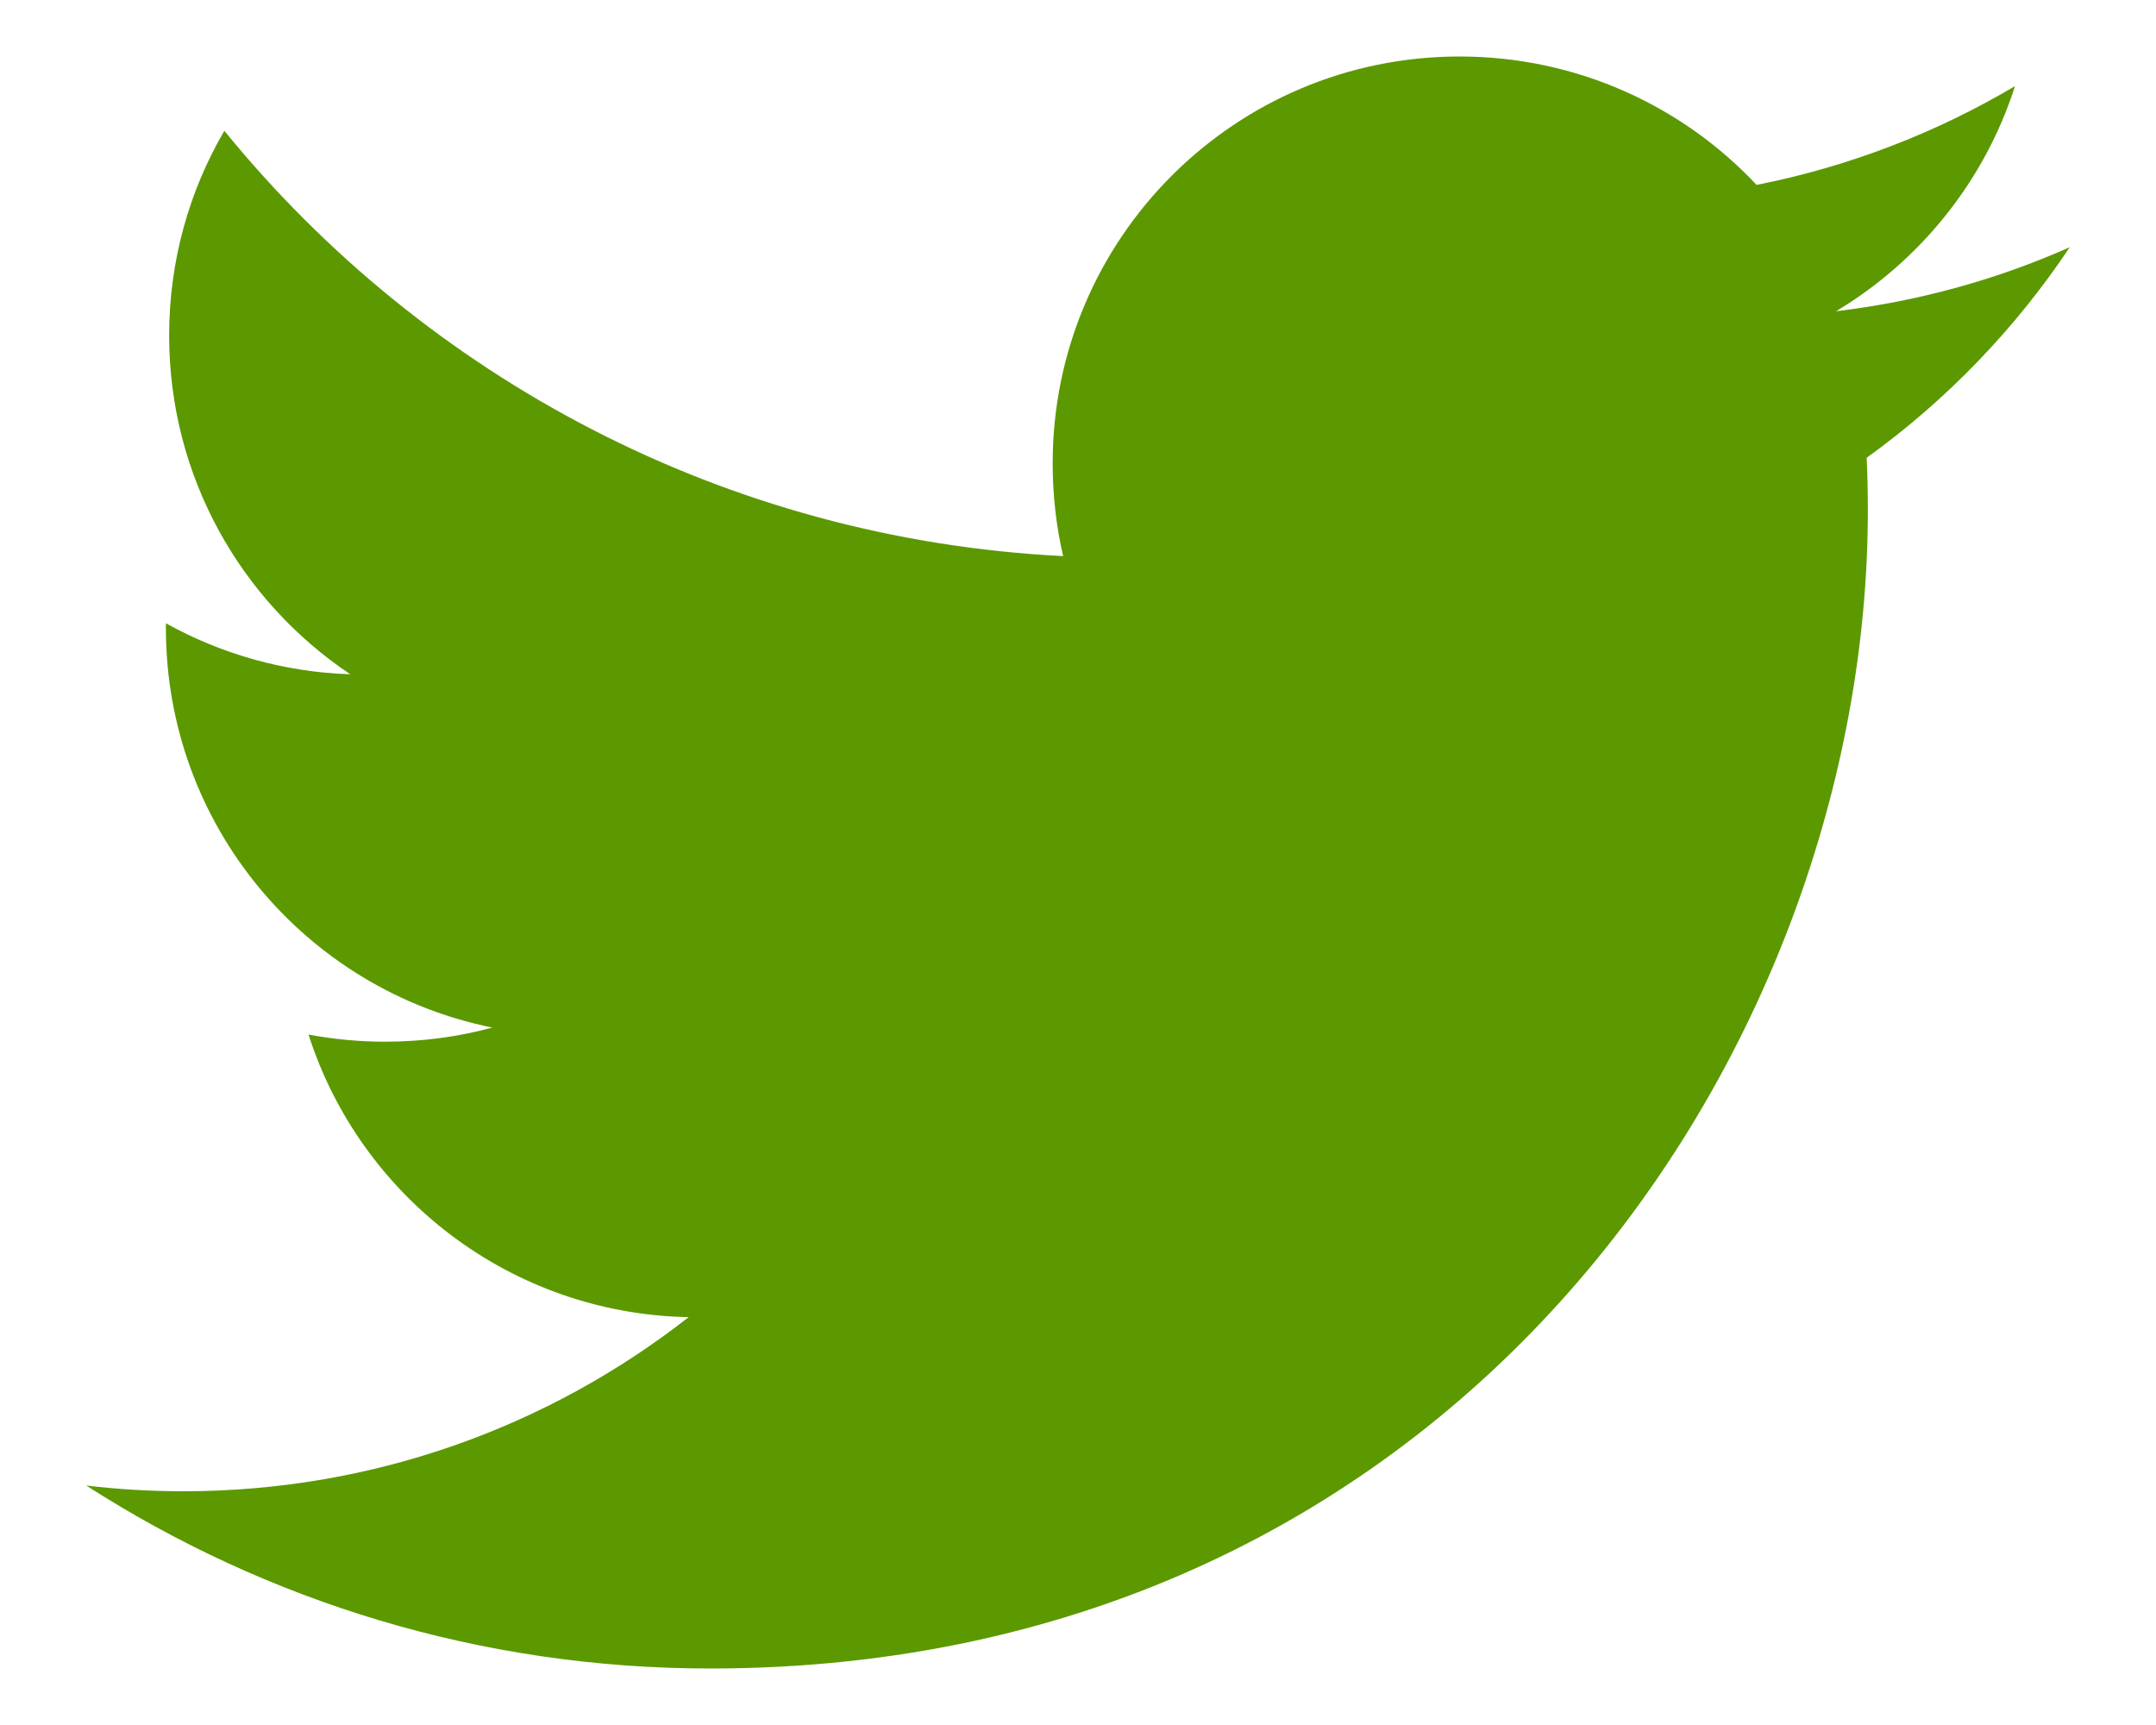 <?xml version="1.0" encoding="UTF-8"?>
<svg width="20px" height="16px" viewBox="0 0 20 16" version="1.1" xmlns="http://www.w3.org/2000/svg" xmlns:xlink="http://www.w3.org/1999/xlink">
    <!-- Generator: Sketch 43.2 (39069) - http://www.bohemiancoding.com/sketch -->
    <title>twitter</title>
    <desc>Created with Sketch.</desc>
    <defs></defs>
    <g id="Page-1" stroke="none" stroke-width="1" fill="none" fill-rule="evenodd">
        <g id="twitter" fill-rule="nonzero" fill="#5C9901">
            <path d="M17.316,4.246 C17.324,4.408 17.327,4.572 17.327,4.734 C17.327,9.724 13.53,15.476 6.587,15.476 C4.454,15.476 2.471,14.851 0.8,13.779 C1.096,13.814 1.396,13.832 1.7,13.832 C3.47,13.832 5.097,13.228 6.388,12.217 C4.737,12.186 3.342,11.096 2.862,9.596 C3.092,9.639 3.329,9.662 3.572,9.662 C3.917,9.662 4.251,9.617 4.567,9.531 C2.84,9.183 1.539,7.658 1.539,5.828 L1.539,5.781 C2.048,6.064 2.631,6.234 3.249,6.254 C2.236,5.576 1.569,4.422 1.569,3.111 C1.569,2.42 1.755,1.771 2.081,1.213 C3.942,3.498 6.725,5 9.862,5.158 C9.798,4.881 9.765,4.594 9.765,4.297 C9.765,2.213 11.454,0.524 13.539,0.524 C14.625,0.524 15.606,0.981 16.295,1.715 C17.154,1.545 17.962,1.231 18.692,0.799 C18.41,1.68 17.811,2.42 17.032,2.887 C17.796,2.795 18.522,2.594 19.2,2.293 C18.694,3.051 18.054,3.715 17.316,4.246 Z" id="Shape"></path>
        </g>
    </g>
</svg>